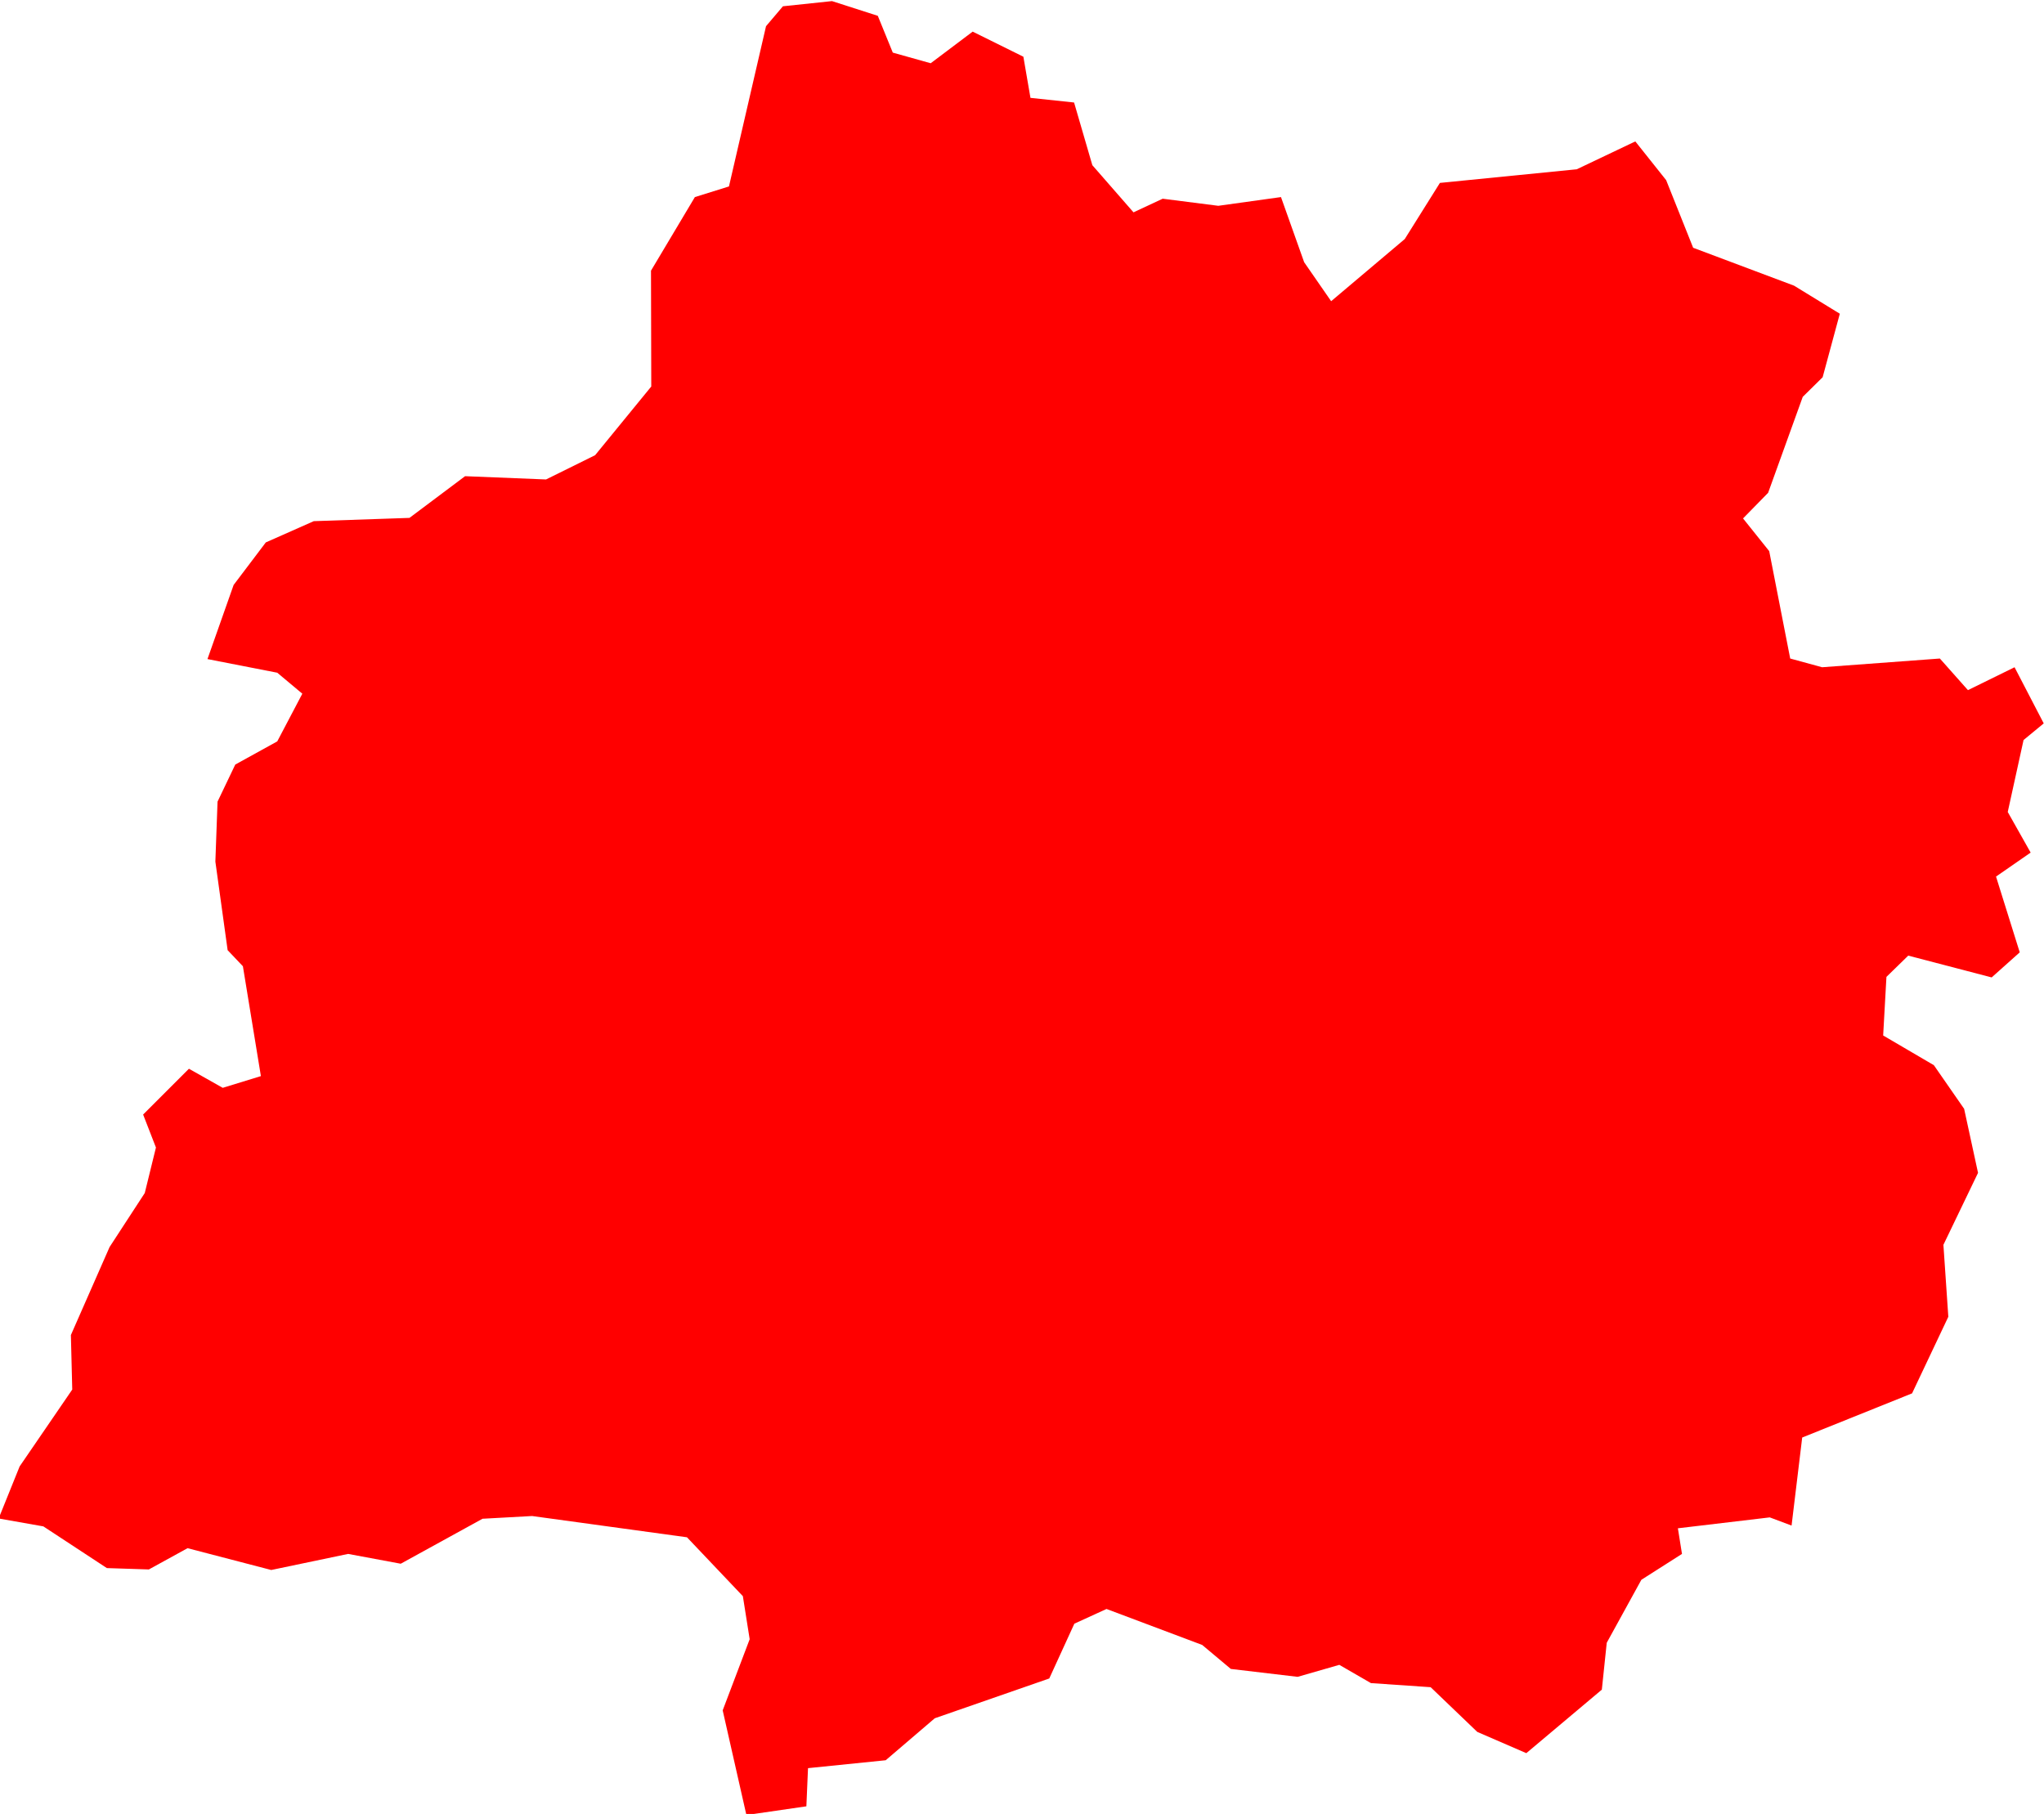 <svg version="1.1" xmlns="http://www.w3.org/2000/svg" xmlns:xlink="http://www.w3.org/1999/xlink" width="7.498" height="6.655" viewBox="0,0,7.498,6.655"><g transform="translate(-293.641,-60.67)"><g fill="#ff0000" fill-rule="evenodd" stroke="none" stroke-width="0.4" stroke-linecap="round" stroke-linejoin="round" stroke-miterlimit="10"><path d="M299.64,61.189l0.113,0.142l0.099,0.248l0.37,0.139l0.168,0.103l-0.063,0.233l-0.073,0.072l-0.127,0.352l-0.092,0.094l0.096,0.12l0.077,0.394l0.117,0.032l0.432,-0.032l0.103,0.116l0.171,-0.084l0.107,0.206l-0.074,0.061l-0.058,0.264l0.084,0.149l-0.127,0.088l0.087,0.278l-0.103,0.092l-0.306,-0.08l-0.08,0.078l-0.012,0.215l0.186,0.109l0.111,0.16l0.051,0.235l-0.127,0.264l0.018,0.264l-0.133,0.281l-0.403,0.162l-0.039,0.323l-0.08,-0.03l-0.337,0.04l0.015,0.094l-0.149,0.095l-0.127,0.231l-0.018,0.172l-0.277,0.233l-0.18,-0.078l-0.171,-0.164l-0.219,-0.015l-0.116,-0.067l-0.153,0.044l-0.245,-0.029l-0.105,-0.088l-0.351,-0.132l-0.118,0.054l-0.092,0.201l-0.42,0.146l-0.18,0.154l-0.285,0.029l-0.006,0.14l-0.22,0.032l-0.087,-0.384l0.099,-0.261l-0.025,-0.158l-0.205,-0.216l-0.568,-0.078l-0.182,0.01l-0.3,0.165l-0.193,-0.036l-0.282,0.059l-0.307,-0.08l-0.142,0.078l-0.154,-0.005l-0.233,-0.153l-0.164,-0.029l0.077,-0.191l0.193,-0.282l-0.005,-0.2l0.142,-0.323l0.129,-0.198l0.041,-0.167l-0.047,-0.121l0.168,-0.168l0.124,0.07l0.14,-0.043l-0.066,-0.403l-0.056,-0.059l-0.045,-0.325l0.008,-0.22l0.065,-0.136l0.154,-0.085l0.092,-0.175l-0.092,-0.077l-0.256,-0.05l0.096,-0.272l0.118,-0.156l0.176,-0.078l0.351,-0.012l0.204,-0.153l0.297,0.012l0.18,-0.089l0.206,-0.252l-0.001,-0.425l0.161,-0.27l0.125,-0.039l0.136,-0.588l0.062,-0.073l0.18,-0.019l0.168,0.054l0.055,0.135l0.139,0.039l0.154,-0.116l0.186,0.092l0.026,0.151l0.16,0.017l0.067,0.23l0.151,0.173l0.107,-0.05l0.204,0.026l0.23,-0.032l0.085,0.239l0.099,0.143l0.27,-0.228l0.129,-0.206l0.502,-0.05l0.208,-0.099"></path></g></g></svg>